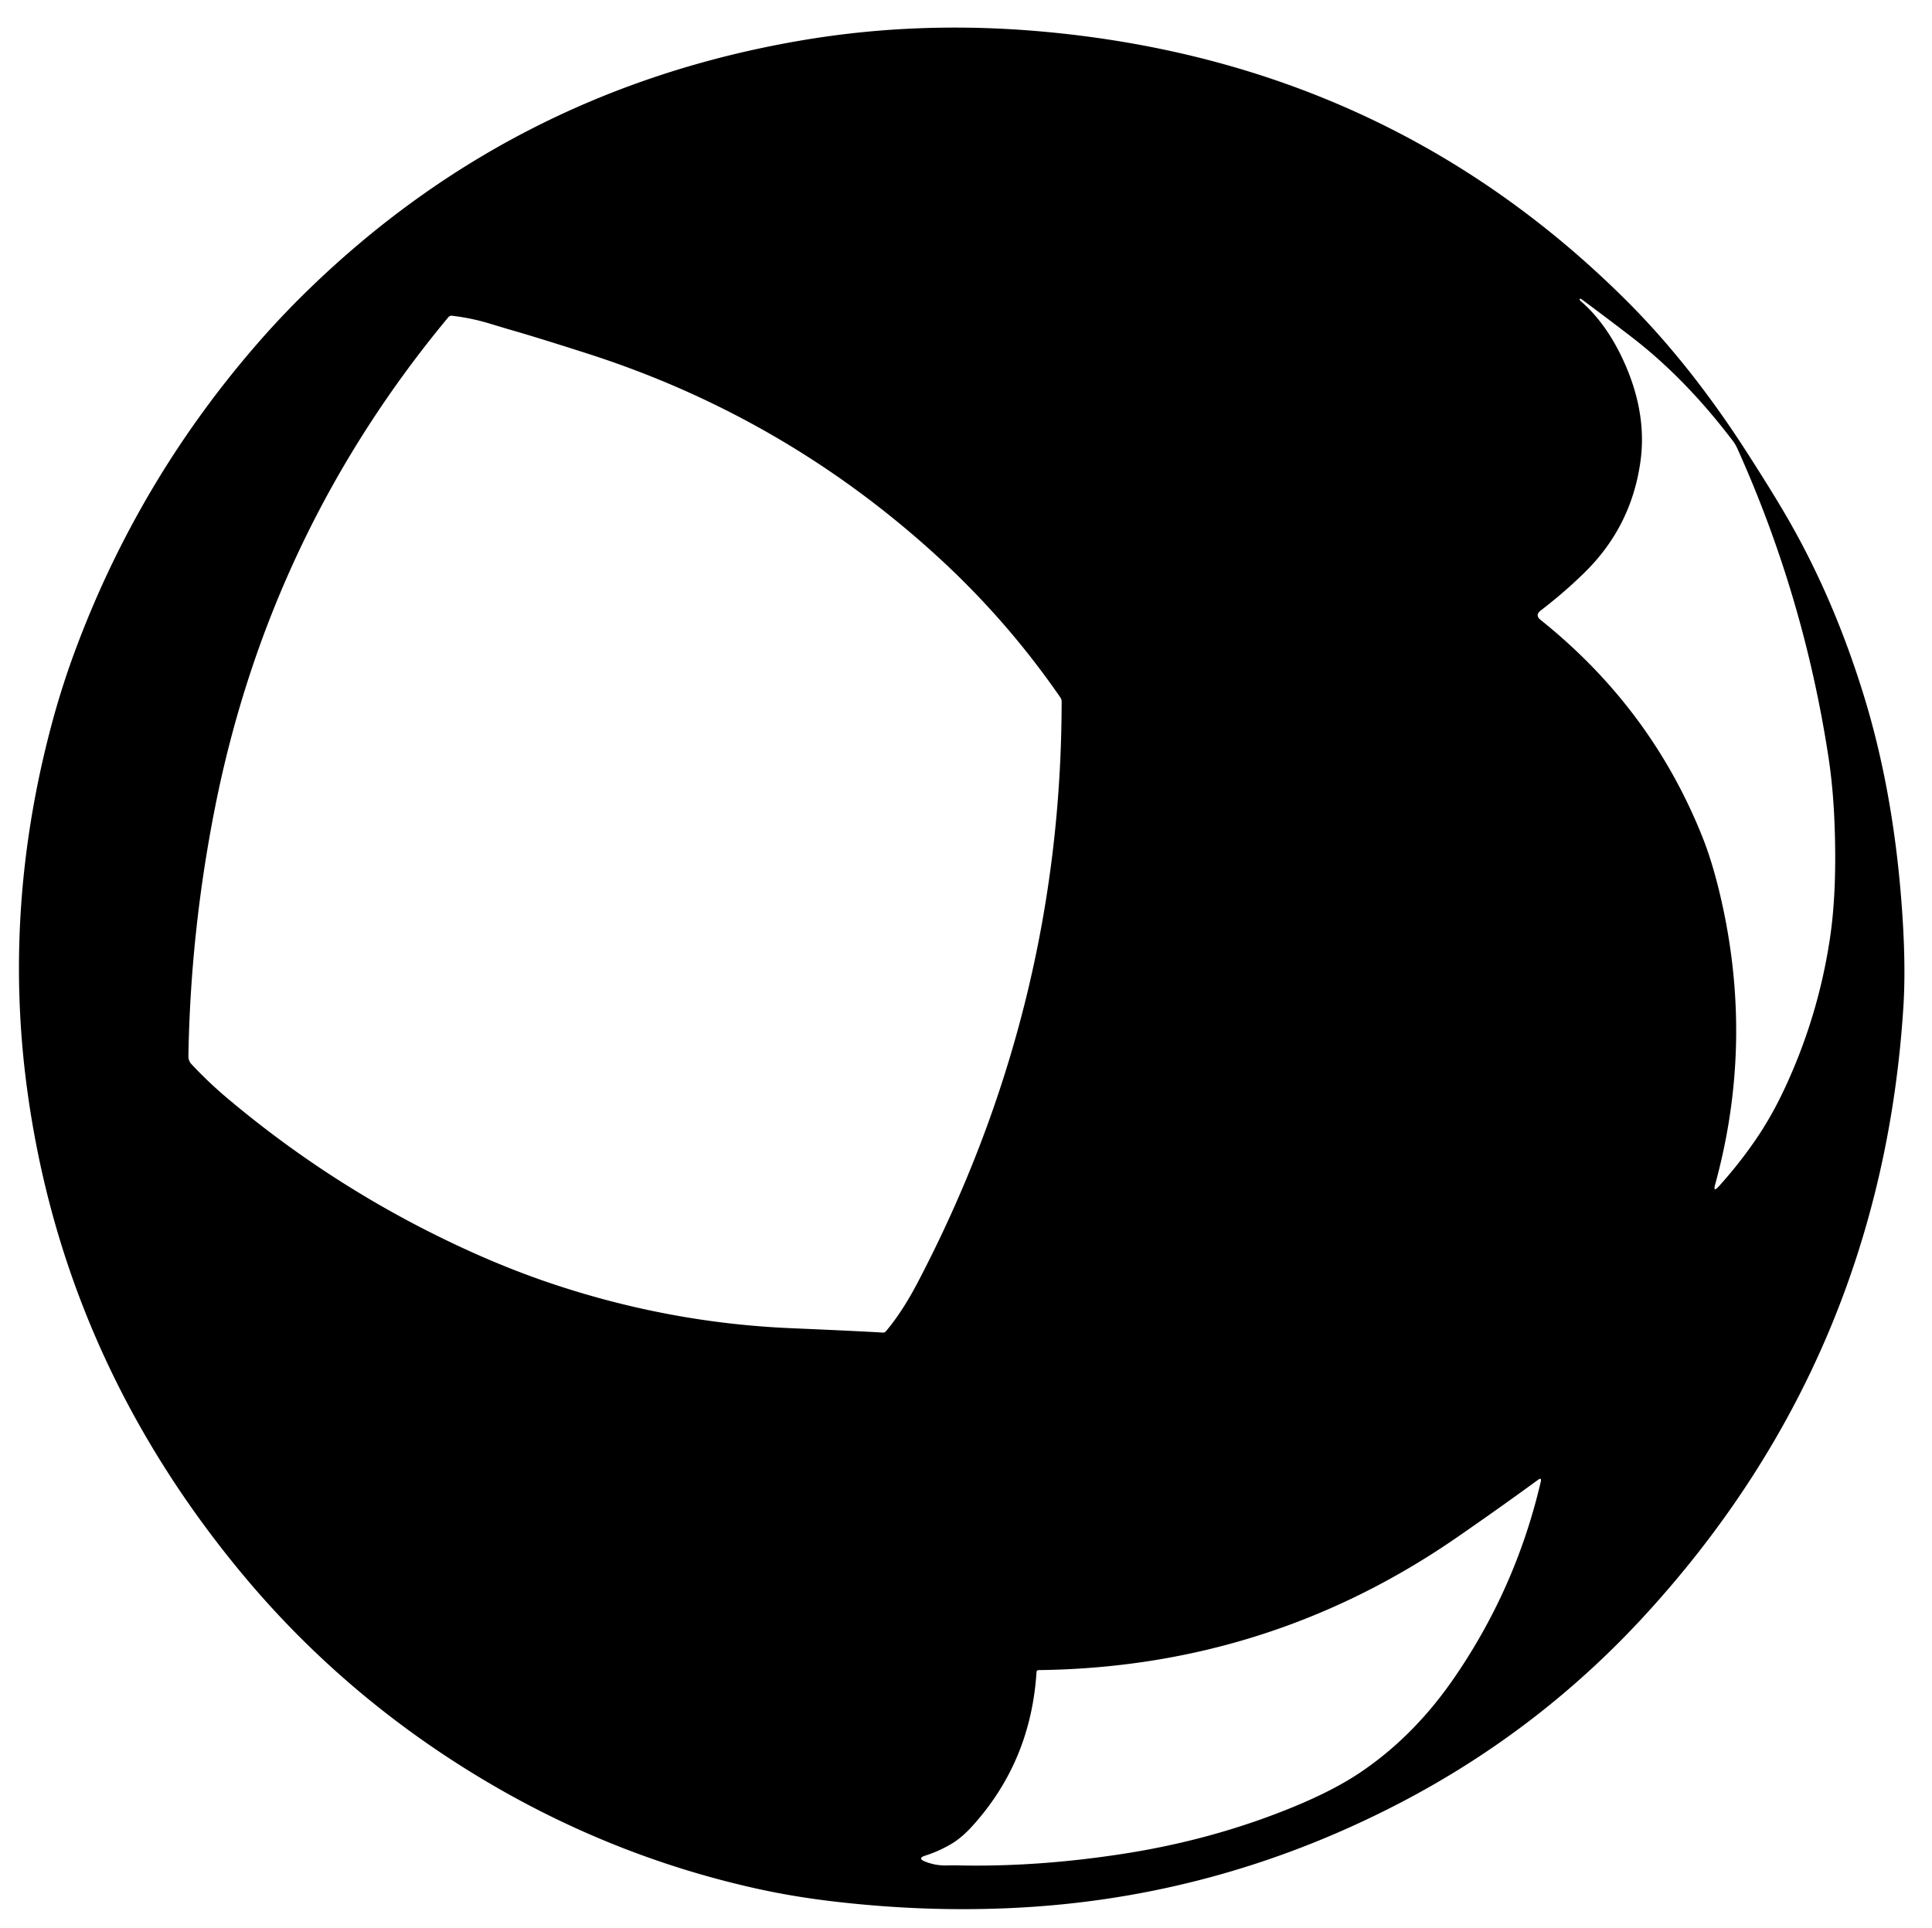 <?xml version="1.0" encoding="UTF-8" standalone="no"?>
<!DOCTYPE svg PUBLIC "-//W3C//DTD SVG 1.1//EN" "http://www.w3.org/Graphics/SVG/1.1/DTD/svg11.dtd">
<svg xmlns="http://www.w3.org/2000/svg" version="1.1" viewBox="0 0 500 499">
<path fill="#000000" d="
  M 19.50 168.25
  Q 35.62 124.91 65.77 89.90
  Q 72.32 82.29 79.47 75.32
  Q 133.33 22.80 208.31 10.31
  Q 238.44 5.30 270.23 8.21
  Q 358.98 16.33 420.56 77.44
  Q 437.02 93.77 451.53 116.20
  Q 458.03 126.27 462.08 133.19
  Q 474.57 154.56 482.50 180.50
  Q 489.73 204.15 492.00 232.25
  Q 493.34 248.82 492.60 260.51
  Q 486.87 351.09 426.11 417.61
  Q 398.64 447.69 362.51 466.53
  Q 317.36 490.07 267.50 493.50
  Q 242.06 495.25 215.41 492.09
  Q 205.04 490.86 195.70 488.78
  Q 157.16 480.21 122.94 459.31
  Q 87.72 437.80 61.87 406.37
  Q 16.31 350.99 7.00 281.75
  Q 0.69 234.78 13.42 187.29
  Q 16.01 177.63 19.50 168.25
  Z
  M 448.45 114.10
  Q 436.25 98.02 422.42 87.35
  Q 415.98 82.39 409.44 77.55
  Q 408.97 77.20 408.85 77.37
  A 0.50 0.28 39.9 0 0 409.05 77.89
  Q 416.12 84.01 420.69 94.56
  Q 426.19 107.27 424.57 119.26
  Q 422.29 136.11 410.26 148.01
  Q 405.09 153.13 398.75 158.00
  Q 397.16 159.21 398.72 160.46
  Q 427.35 183.36 440.63 216.74
  Q 443.19 223.17 445.25 232.00
  Q 454.03 269.61 443.88 306.57
  Q 443.28 308.75 444.80 307.08
  Q 449.92 301.43 454.22 295.19
  Q 458.34 289.22 461.71 282.05
  Q 470.62 263.12 473.65 242.44
  Q 474.93 233.65 474.95 222.51
  Q 474.97 207.61 473.25 196.25
  Q 466.91 154.46 449.62 116.07
  Q 449.15 115.02 448.45 114.10
  Z
  M 243.06 144.44
  Q 203.40 107.98 152.00 91.50
  Q 138.43 87.15 131.45 85.17
  Q 131.33 85.14 126.57 83.70
  Q 121.96 82.31 116.98 81.72
  A 1.07 1.06 23.1 0 0 116.03 82.10
  Q 69.79 137.76 55.65 208.98
  Q 49.29 241.05 48.76 273.36
  A 2.95 2.95 -66.0 0 0 49.55 275.42
  Q 53.98 280.16 58.93 284.32
  Q 88.34 309.07 123.30 324.61
  Q 132.73 328.80 141.90 331.92
  Q 172.66 342.37 204.50 343.75
  Q 223.08 344.55 228.44 344.90
  A 1.00 0.99 -67.2 0 0 229.27 344.56
  Q 233.51 339.56 237.56 331.81
  Q 274.72 260.81 274.75 181.51
  A 1.67 1.59 -63.3 0 0 274.47 180.59
  Q 260.80 160.75 243.06 144.44
  Z
  M 239.43 481.81
  Q 242.06 482.86 244.86 482.81
  Q 246.99 482.78 247.14 482.78
  Q 268.13 483.32 291.00 479.75
  Q 314.03 476.15 334.56 467.73
  Q 345.27 463.34 352.28 458.58
  Q 366.03 449.25 376.31 434.31
  Q 392.33 411.04 398.75 383.49
  Q 399.03 382.29 398.04 383.01
  Q 387.82 390.47 377.13 397.85
  Q 328.39 431.54 268.76 432.25
  A 0.52 0.52 -88.8 0 0 268.25 432.74
  Q 266.77 456.10 251.39 472.89
  Q 248.76 475.76 245.98 477.37
  Q 242.91 479.16 239.48 480.26
  Q 237.30 480.96 239.43 481.81
  Z"
/>
</svg>
